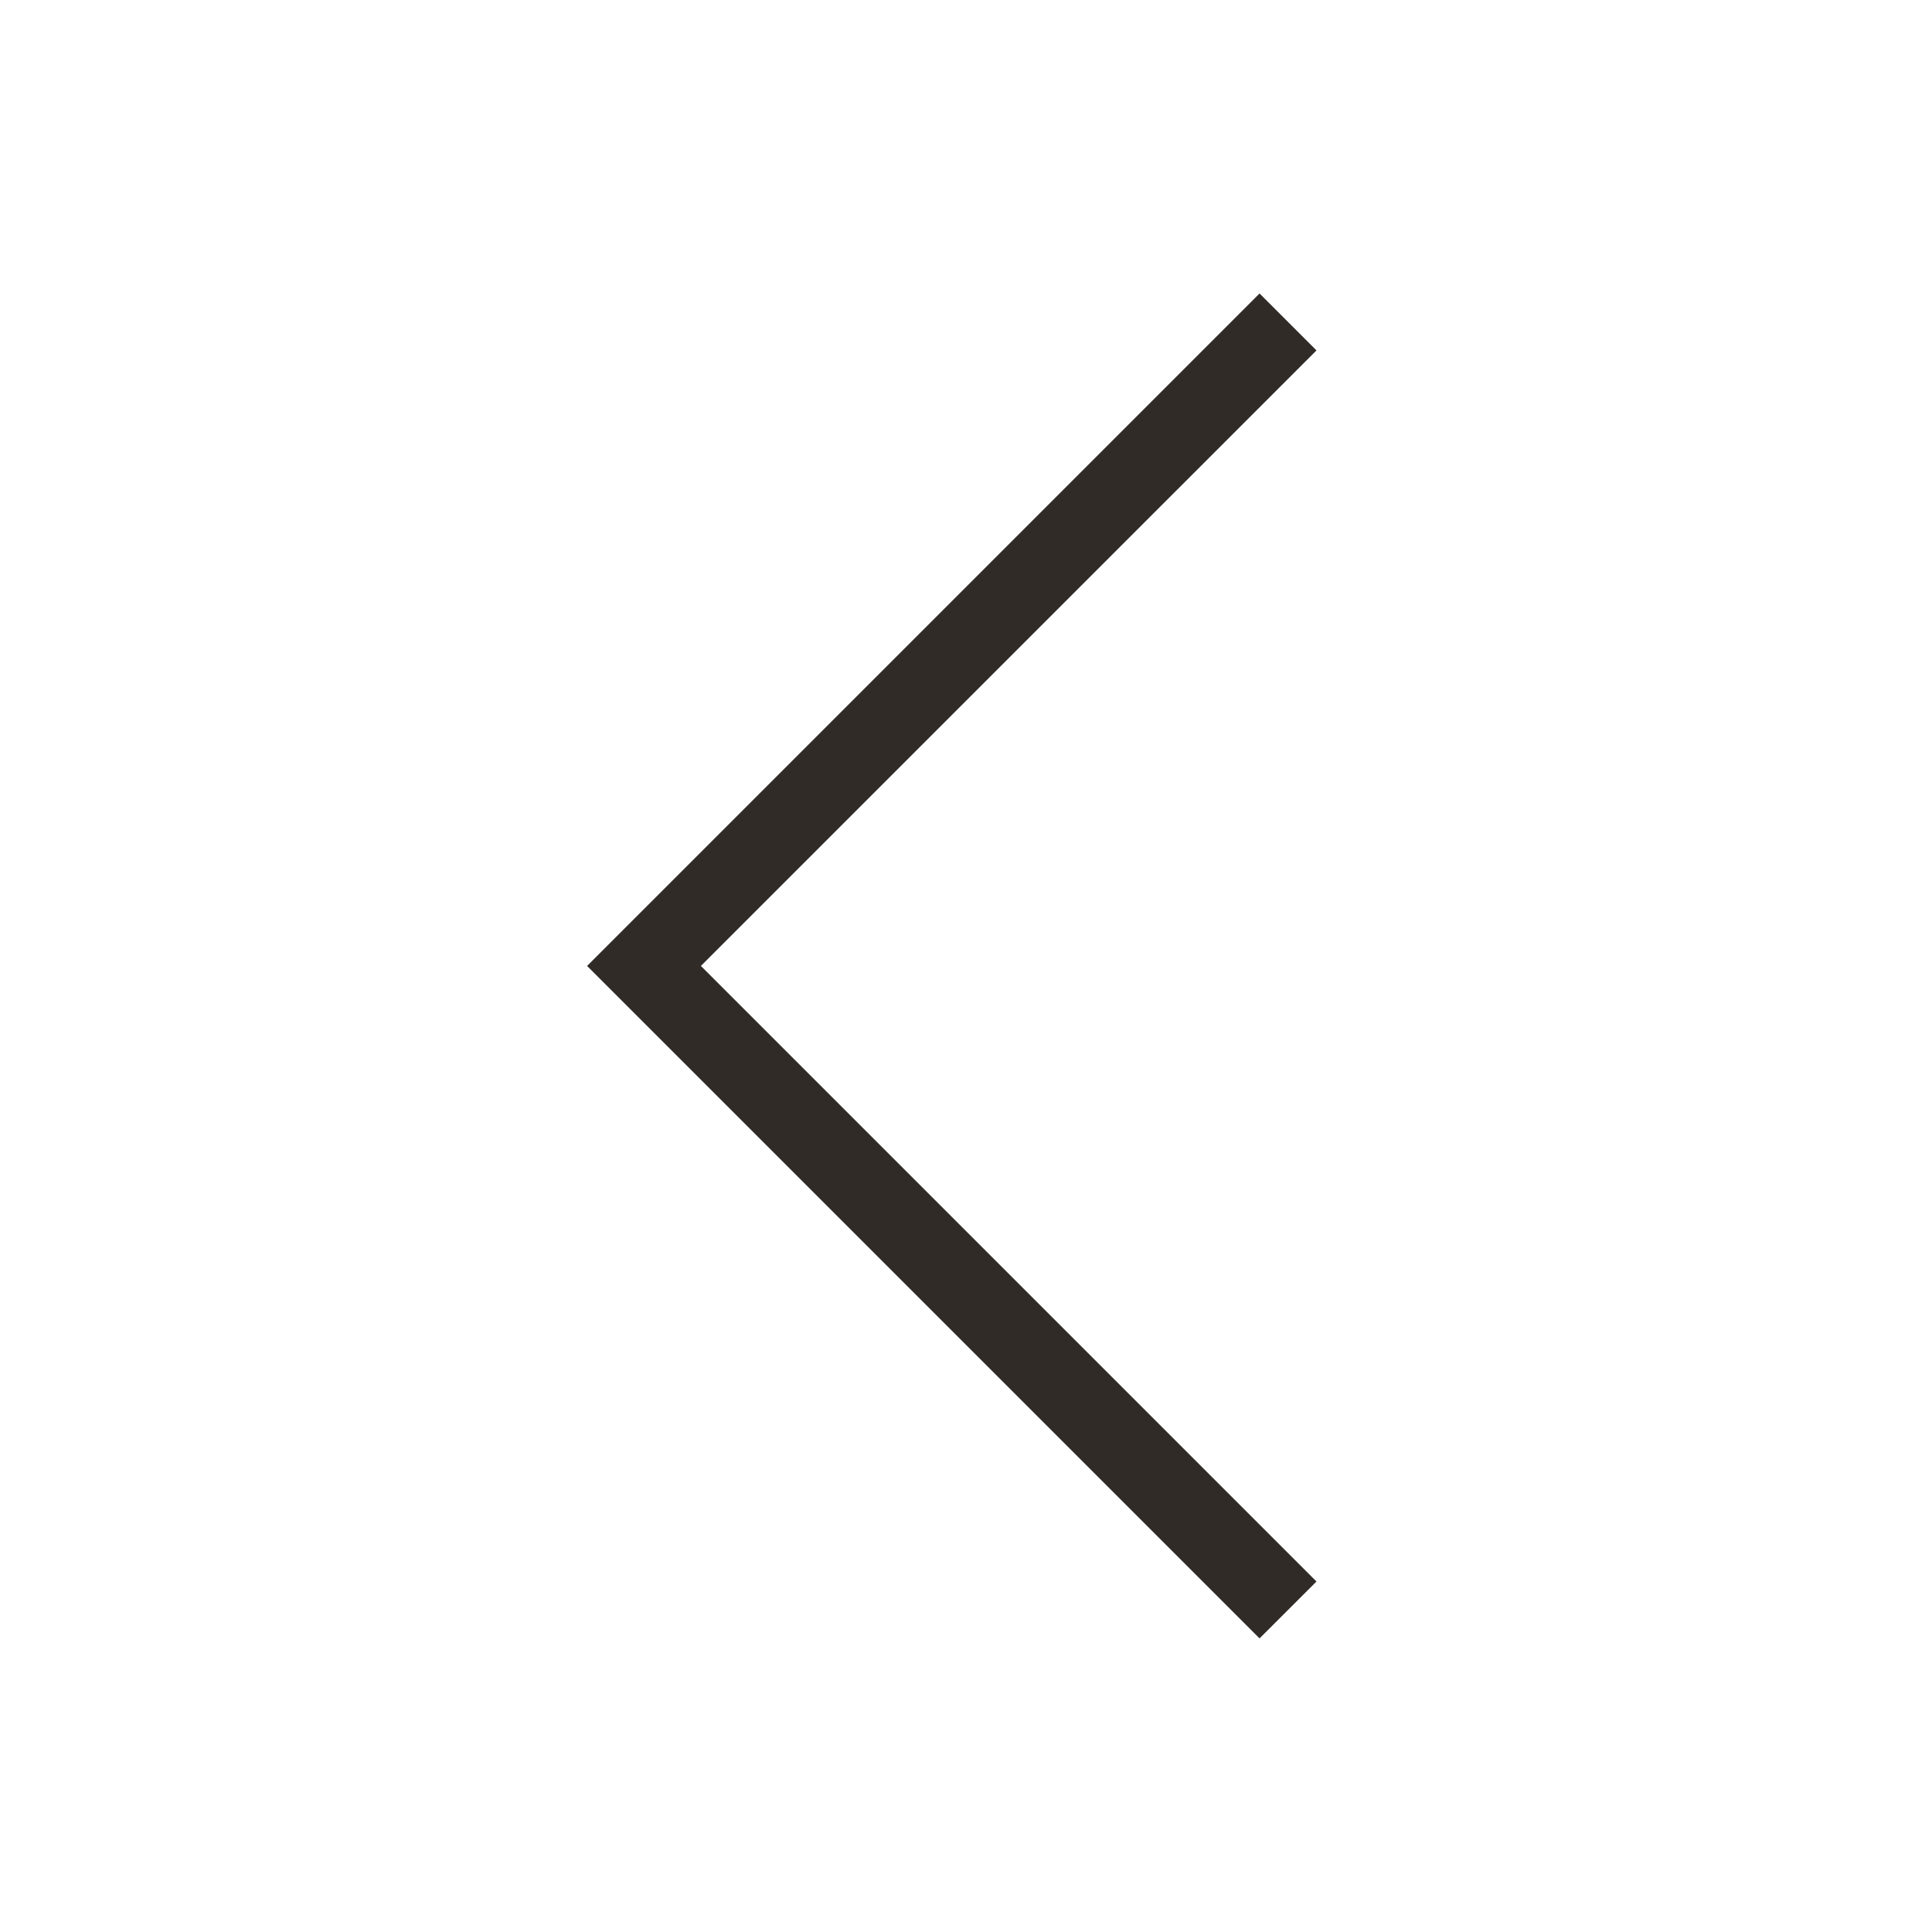 <?xml version="1.0" encoding="UTF-8" standalone="no"?><svg width='32' height='32' viewBox='0 0 32 32' fill='none' xmlns='http://www.w3.org/2000/svg'>
<path d='M20.862 4.861L9.724 15.999L20.862 27.137L21.805 26.195L11.609 15.999L21.805 5.804L20.862 4.861Z' fill='#302B27'/>
</svg>

